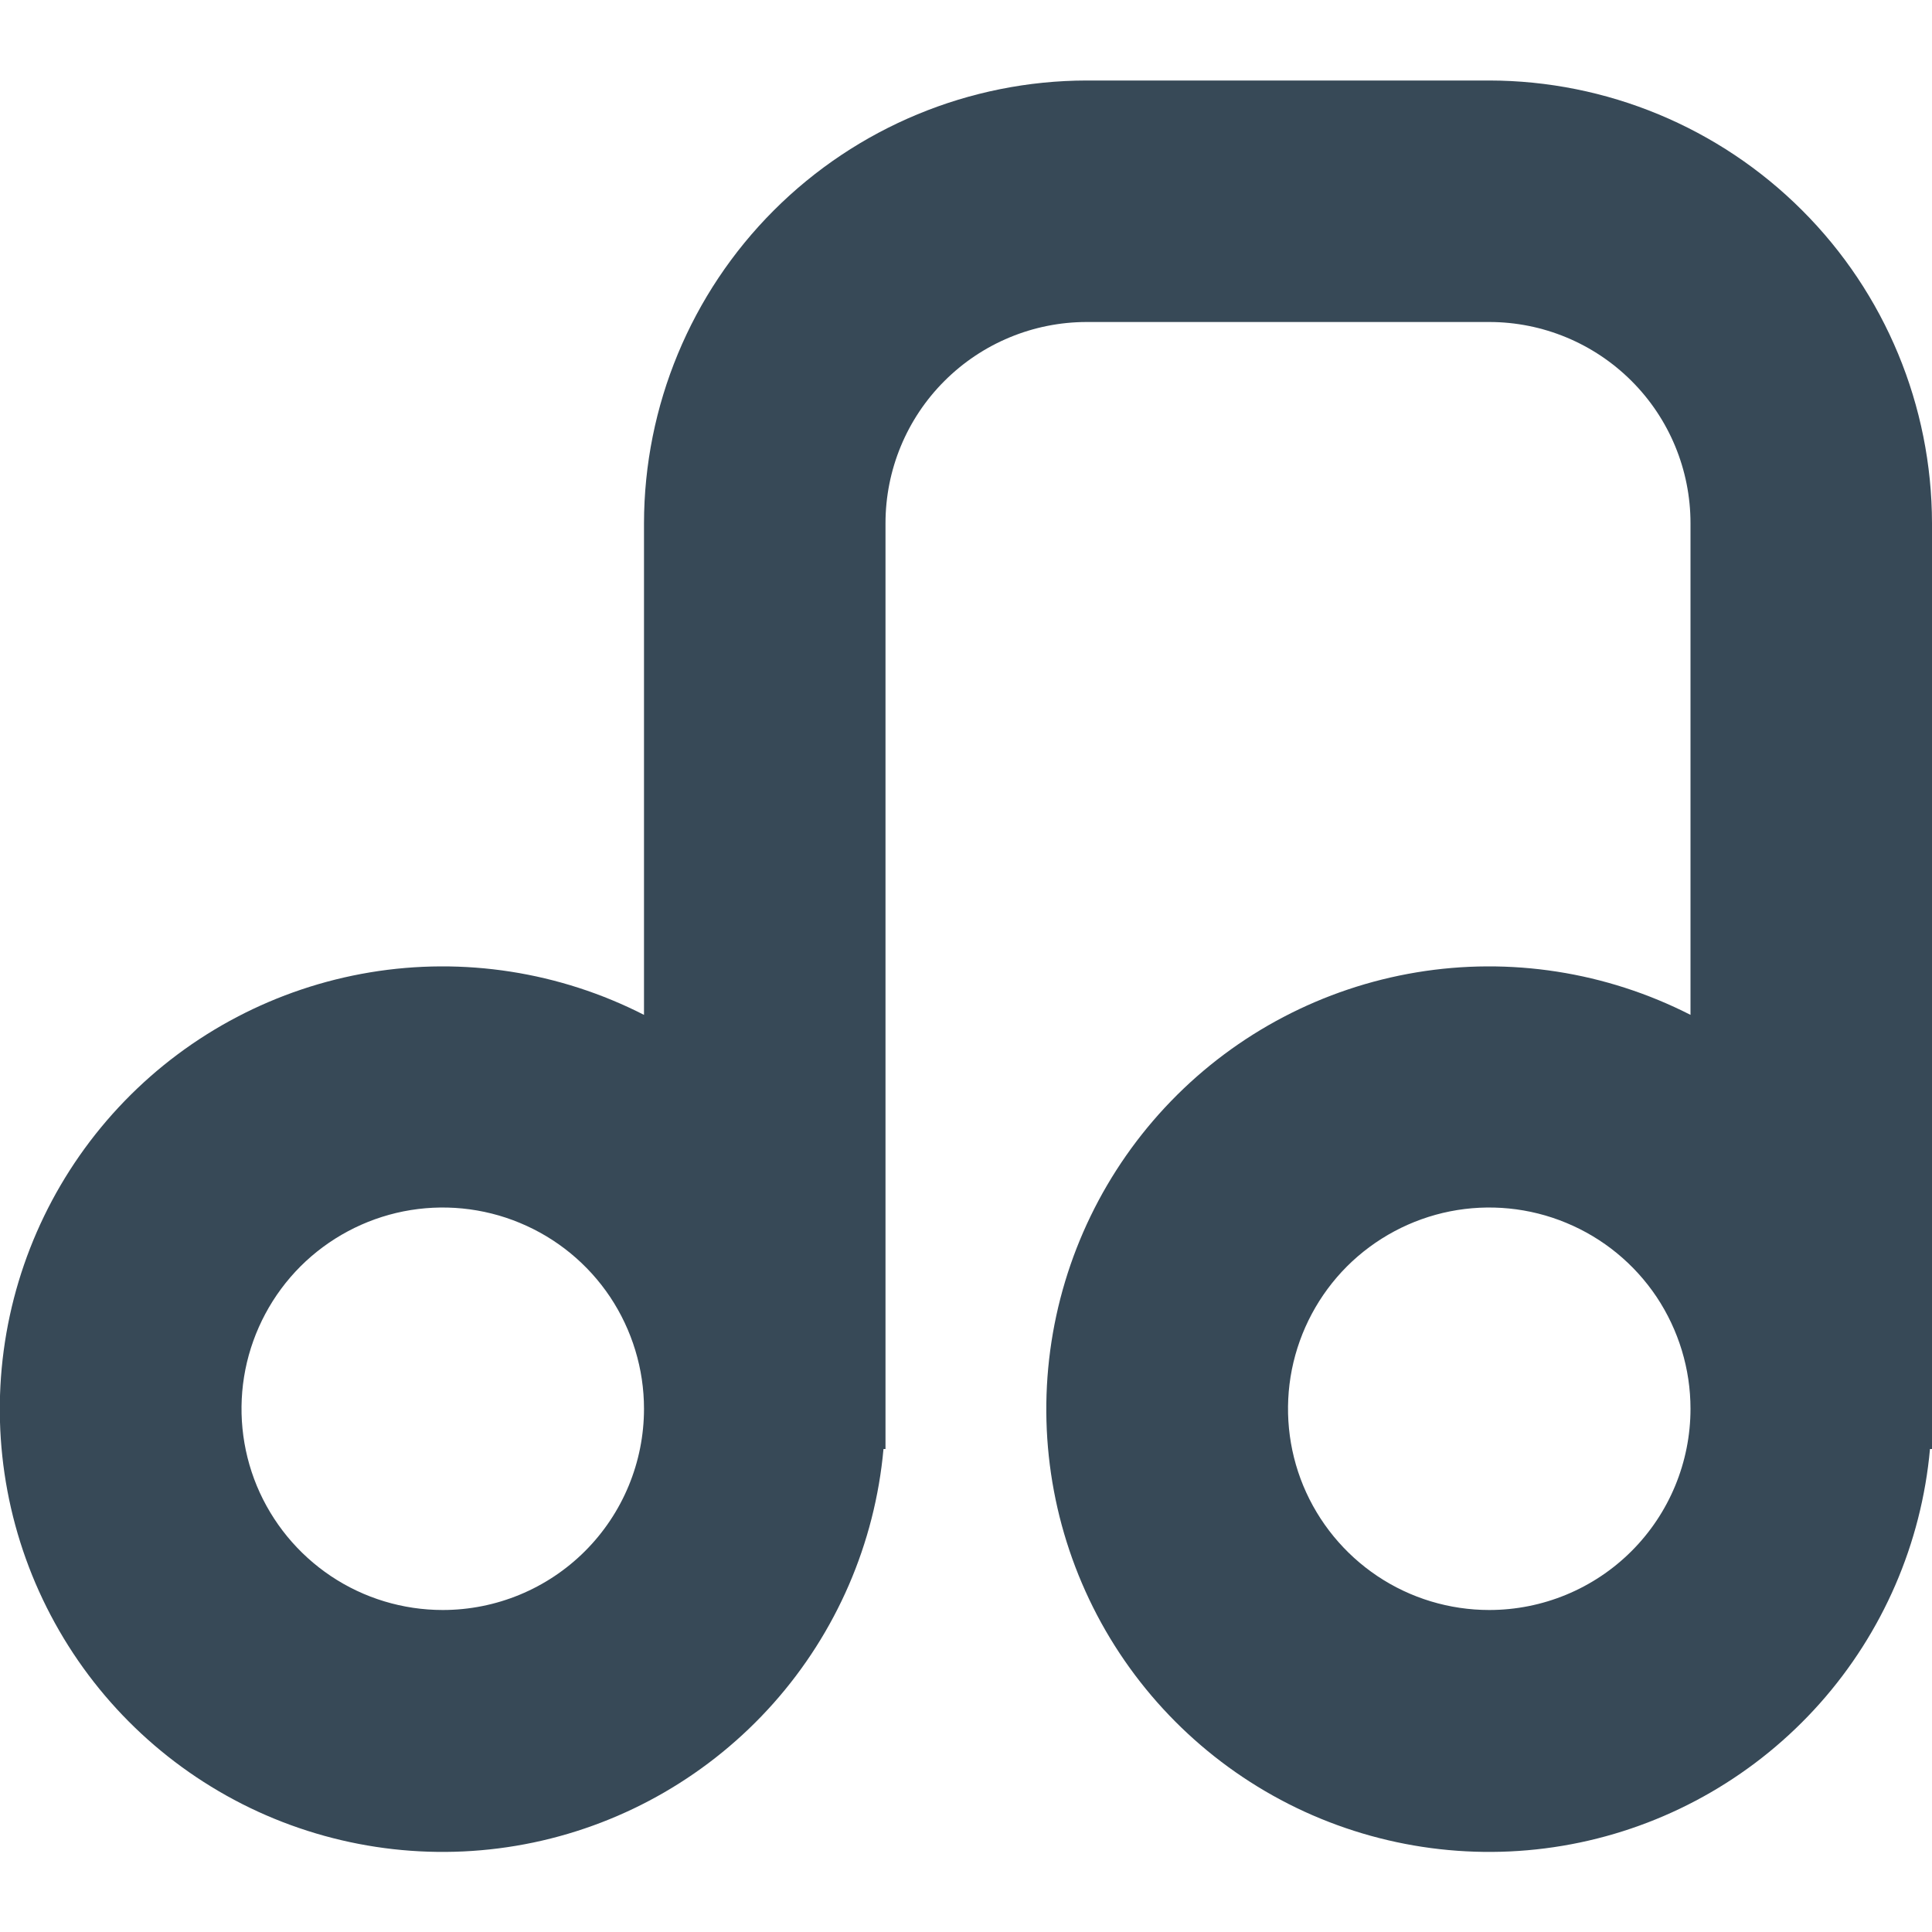 <svg width="24" height="24" viewBox="0 0 24 24" fill="none" xmlns="http://www.w3.org/2000/svg">
<g clip-path="url(#clip0_405_1697)">
<path d="M18.5 1H13.5C12.042 1.002 10.644 1.582 9.613 2.613C8.582 3.644 8.002 5.042 8 6.5V12.607C6.952 12.072 5.759 11.886 4.597 12.079C3.436 12.272 2.366 12.832 1.547 13.678C0.728 14.524 0.202 15.61 0.046 16.777C-0.11 17.944 0.113 19.131 0.682 20.162C1.25 21.193 2.135 22.014 3.205 22.505C4.276 22.995 5.475 23.13 6.628 22.888C7.78 22.646 8.824 22.04 9.607 21.16C10.389 20.281 10.869 19.173 10.975 18H11V6.5C11 5.837 11.263 5.201 11.732 4.733C12.201 4.264 12.837 4 13.5 4H18.5C19.163 4 19.799 4.264 20.268 4.733C20.737 5.201 21 5.837 21 6.5V12.607C19.951 12.072 18.759 11.886 17.597 12.079C16.436 12.272 15.366 12.832 14.547 13.678C13.728 14.524 13.202 15.61 13.046 16.777C12.89 17.944 13.113 19.131 13.681 20.162C14.25 21.193 15.135 22.014 16.205 22.505C17.276 22.995 18.475 23.13 19.628 22.888C20.78 22.646 21.824 22.04 22.607 21.16C23.389 20.281 23.869 19.173 23.975 18H24V6.5C23.998 5.042 23.419 3.644 22.387 2.613C21.356 1.582 19.958 1.002 18.5 1ZM5.5 20C5.006 20 4.522 19.854 4.111 19.579C3.7 19.304 3.38 18.914 3.19 18.457C3.001 18 2.952 17.497 3.048 17.013C3.145 16.528 3.383 16.082 3.732 15.732C4.082 15.383 4.527 15.145 5.012 15.048C5.497 14.952 6 15.001 6.457 15.191C6.914 15.38 7.304 15.7 7.579 16.111C7.853 16.523 8 17.006 8 17.5C8 18.163 7.737 18.799 7.268 19.268C6.799 19.737 6.163 20 5.5 20ZM18.5 20C18.006 20 17.522 19.854 17.111 19.579C16.7 19.304 16.38 18.914 16.19 18.457C16.001 18 15.952 17.497 16.048 17.013C16.145 16.528 16.383 16.082 16.732 15.732C17.082 15.383 17.527 15.145 18.012 15.048C18.497 14.952 19 15.001 19.457 15.191C19.914 15.38 20.304 15.7 20.579 16.111C20.853 16.523 21 17.006 21 17.5C21 18.163 20.737 18.799 20.268 19.268C19.799 19.737 19.163 20 18.5 20Z" fill="#374957"/>
</g>
<defs>
<clipPath id="clip0_405_1697">
<rect width="24" height="24" fill="white"/>
</clipPath>
</defs>
</svg>
